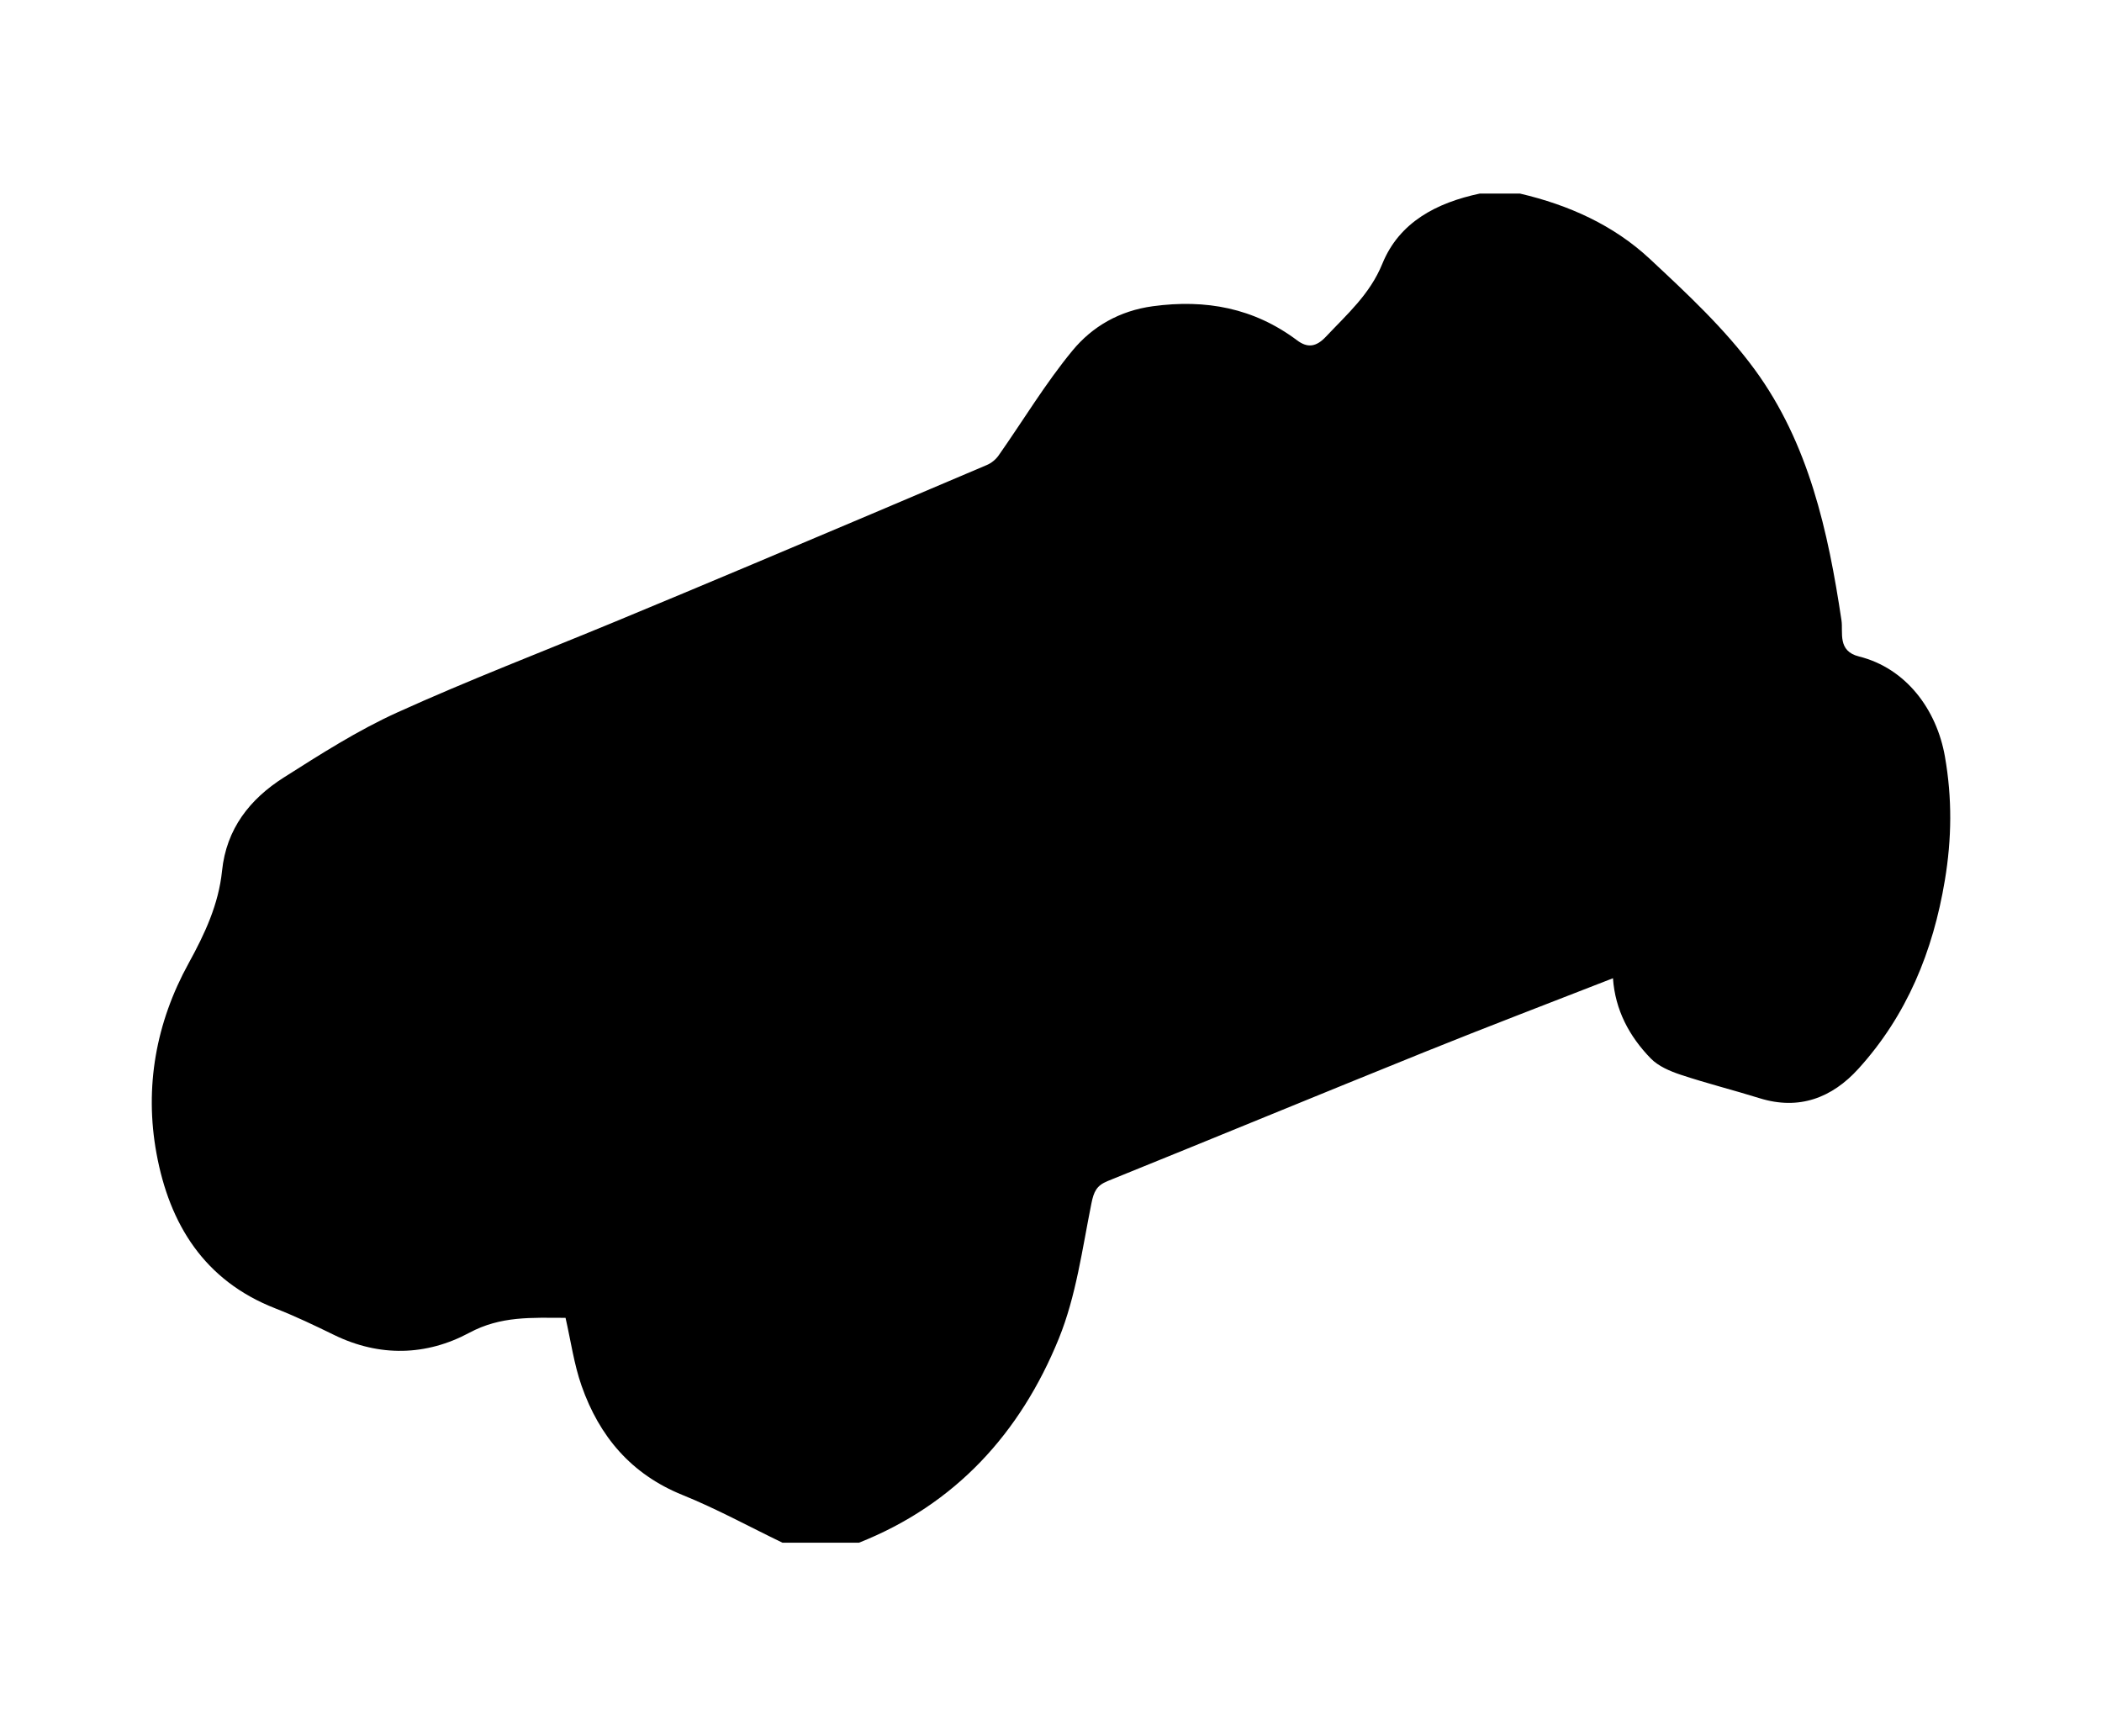 <?xml version="1.0" encoding="utf-8"?>
<!-- Generator: Adobe Illustrator 16.0.3, SVG Export Plug-In . SVG Version: 6.00 Build 0)  -->
<!DOCTYPE svg PUBLIC "-//W3C//DTD SVG 1.1//EN" "http://www.w3.org/Graphics/SVG/1.1/DTD/svg11.dtd">
<svg version="1.1" id="Layer_1" xmlns="http://www.w3.org/2000/svg" xmlns:xlink="http://www.w3.org/1999/xlink" x="0px" y="0px"
	 width="557.018px" height="460.18px" viewBox="0 0 557.018 460.18" enable-background="new 0 0 557.018 460.18"
	 xml:space="preserve">
<path d="M392.089,51.312c3.576,0,7.151,0,10.727,0c12.853,3.005,24.749,8.328,34.373,17.306c9.845,9.183,19.901,18.534,27.8,29.324
	c14.331,19.583,19.452,42.845,22.996,66.496c0.473,3.158-1.166,8.1,4.642,9.549c12.437,3.103,20.583,14.018,22.772,26.558
	c1.934,11.072,1.812,21.71-0.022,32.743c-3.137,18.86-10.059,35.818-22.932,49.993c-6.953,7.656-15.661,11.052-26.174,7.778
	c-6.924-2.157-13.977-3.919-20.855-6.203c-2.851-0.947-5.954-2.256-7.98-4.337c-5.672-5.826-9.433-12.834-10.011-21.255
	c-16.938,6.622-33.441,12.906-49.815,19.514c-28.07,11.33-56.044,22.901-84.108,34.246c-2.936,1.188-3.667,2.844-4.283,5.907
	c-2.427,12.062-4.059,24.582-8.646,35.849c-10.152,24.938-27.294,43.908-52.958,54.09c-6.754,0-13.508,0-20.262,0
	c-8.821-4.258-17.448-8.994-26.509-12.658c-13.61-5.506-22.027-15.534-26.723-28.904c-2.027-5.774-2.866-11.967-4.259-18.035
	c-8.998-0.025-17.168-0.526-25.51,3.958c-11.351,6.101-23.78,6.462-35.86,0.554c-5.111-2.5-10.265-4.958-15.558-7.029
	c-18.81-7.354-28.025-22.295-31.465-41.045c-3.233-17.623-0.12-34.728,8.518-50.424c4.289-7.794,7.942-15.615,8.849-24.477
	c1.142-11.164,7.389-19.046,16.358-24.744c9.749-6.192,19.587-12.485,30.065-17.237c18.952-8.595,38.416-16.06,57.65-24.032
	c12.315-5.105,24.617-10.246,36.902-15.424c20.591-8.679,41.172-17.384,61.729-26.147c1.171-0.499,2.332-1.444,3.063-2.487
	c6.531-9.293,12.406-19.114,19.609-27.843c5.267-6.382,12.451-10.539,21.287-11.737c14.049-1.904,26.773,0.464,38.222,9.038
	c2.735,2.049,5.023,1.816,7.646-0.972c5.622-5.976,11.64-11.214,14.953-19.343C370.824,58.823,380.763,53.728,392.089,51.312z"/>
</svg>
